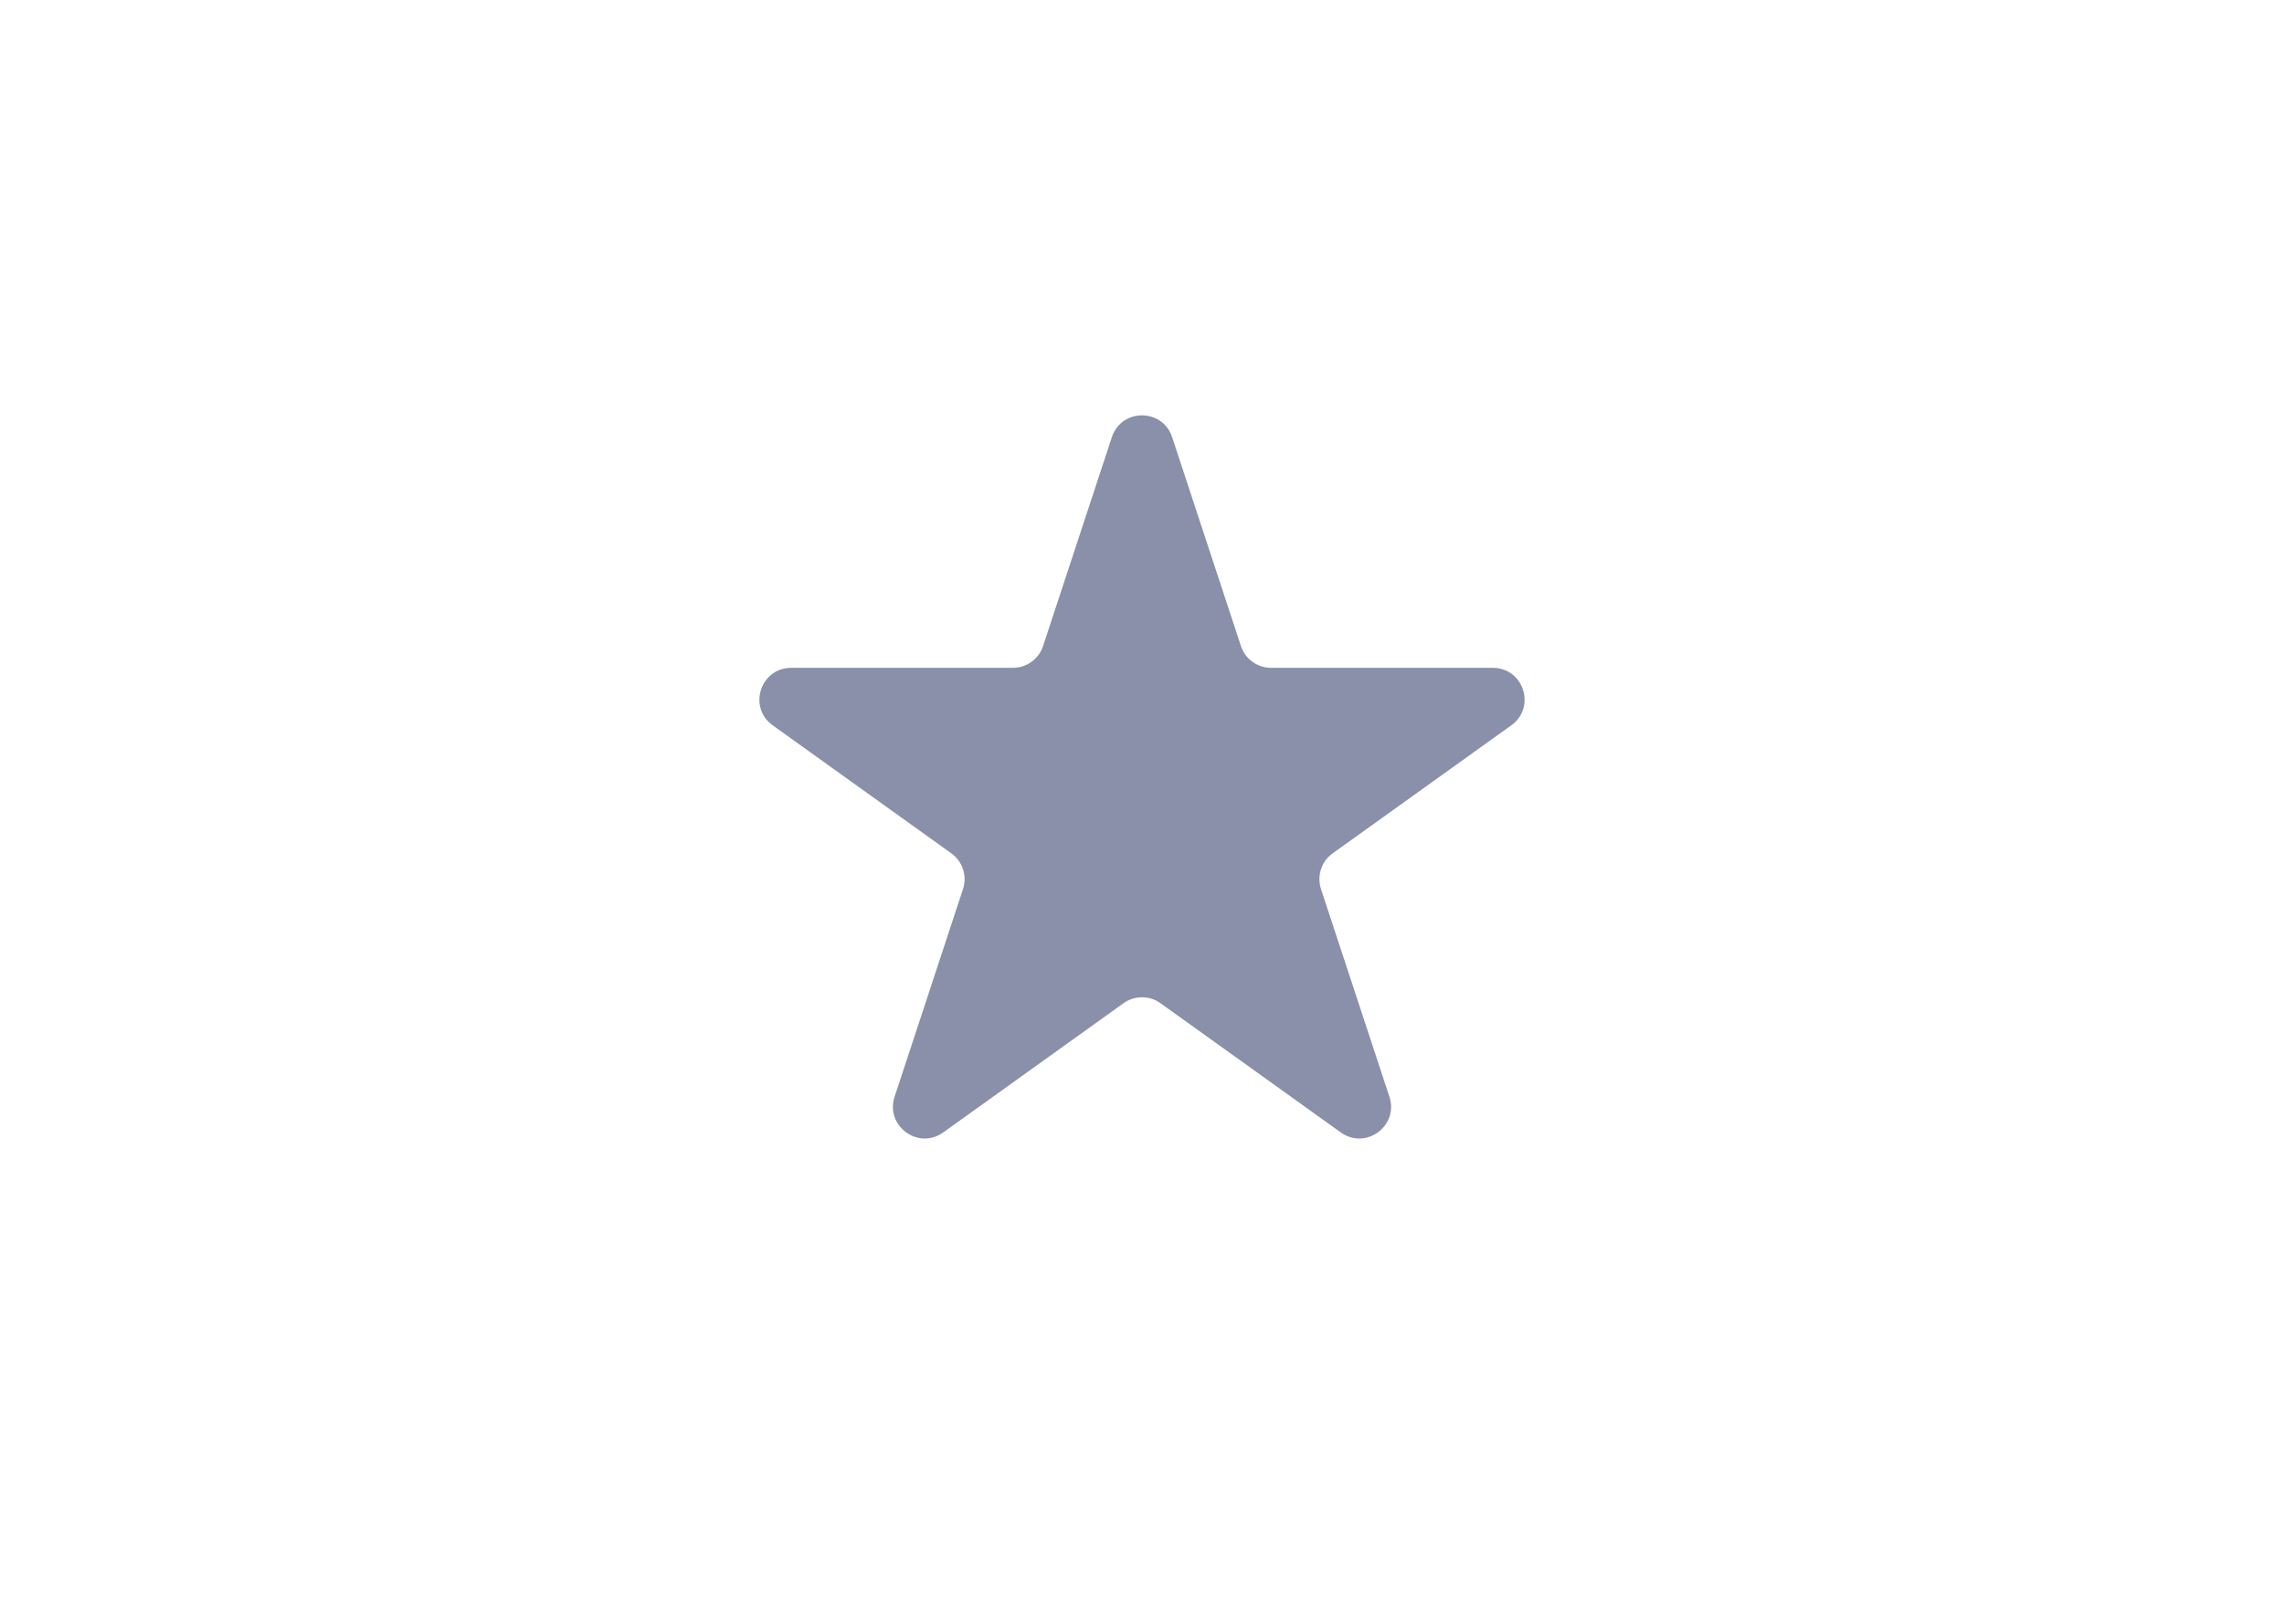 <svg width="1440" height="1024" viewBox="0 0 1440 1024" fill="none" xmlns="http://www.w3.org/2000/svg">
<path d="M701.004 275.68C707.039 257.355 732.961 257.355 738.996 275.68L782.379 407.405C785.08 415.607 792.74 421.149 801.375 421.149H941.183C960.623 421.149 968.635 446.079 952.835 457.404L840.195 538.144C833.09 543.236 830.116 552.353 832.85 560.655L875.984 691.626C882.037 710.005 861.063 725.411 845.336 714.138L731.652 632.65C724.686 627.657 715.314 627.657 708.348 632.65L594.664 714.138C578.937 725.411 557.963 710.005 564.016 691.626L607.15 560.655C609.884 552.353 606.91 543.236 599.805 538.144L487.165 457.404C471.365 446.079 479.377 421.149 498.817 421.149H638.625C647.26 421.149 654.92 415.607 657.621 407.405L701.004 275.68Z" fill="#8A90AA"/>
</svg>
